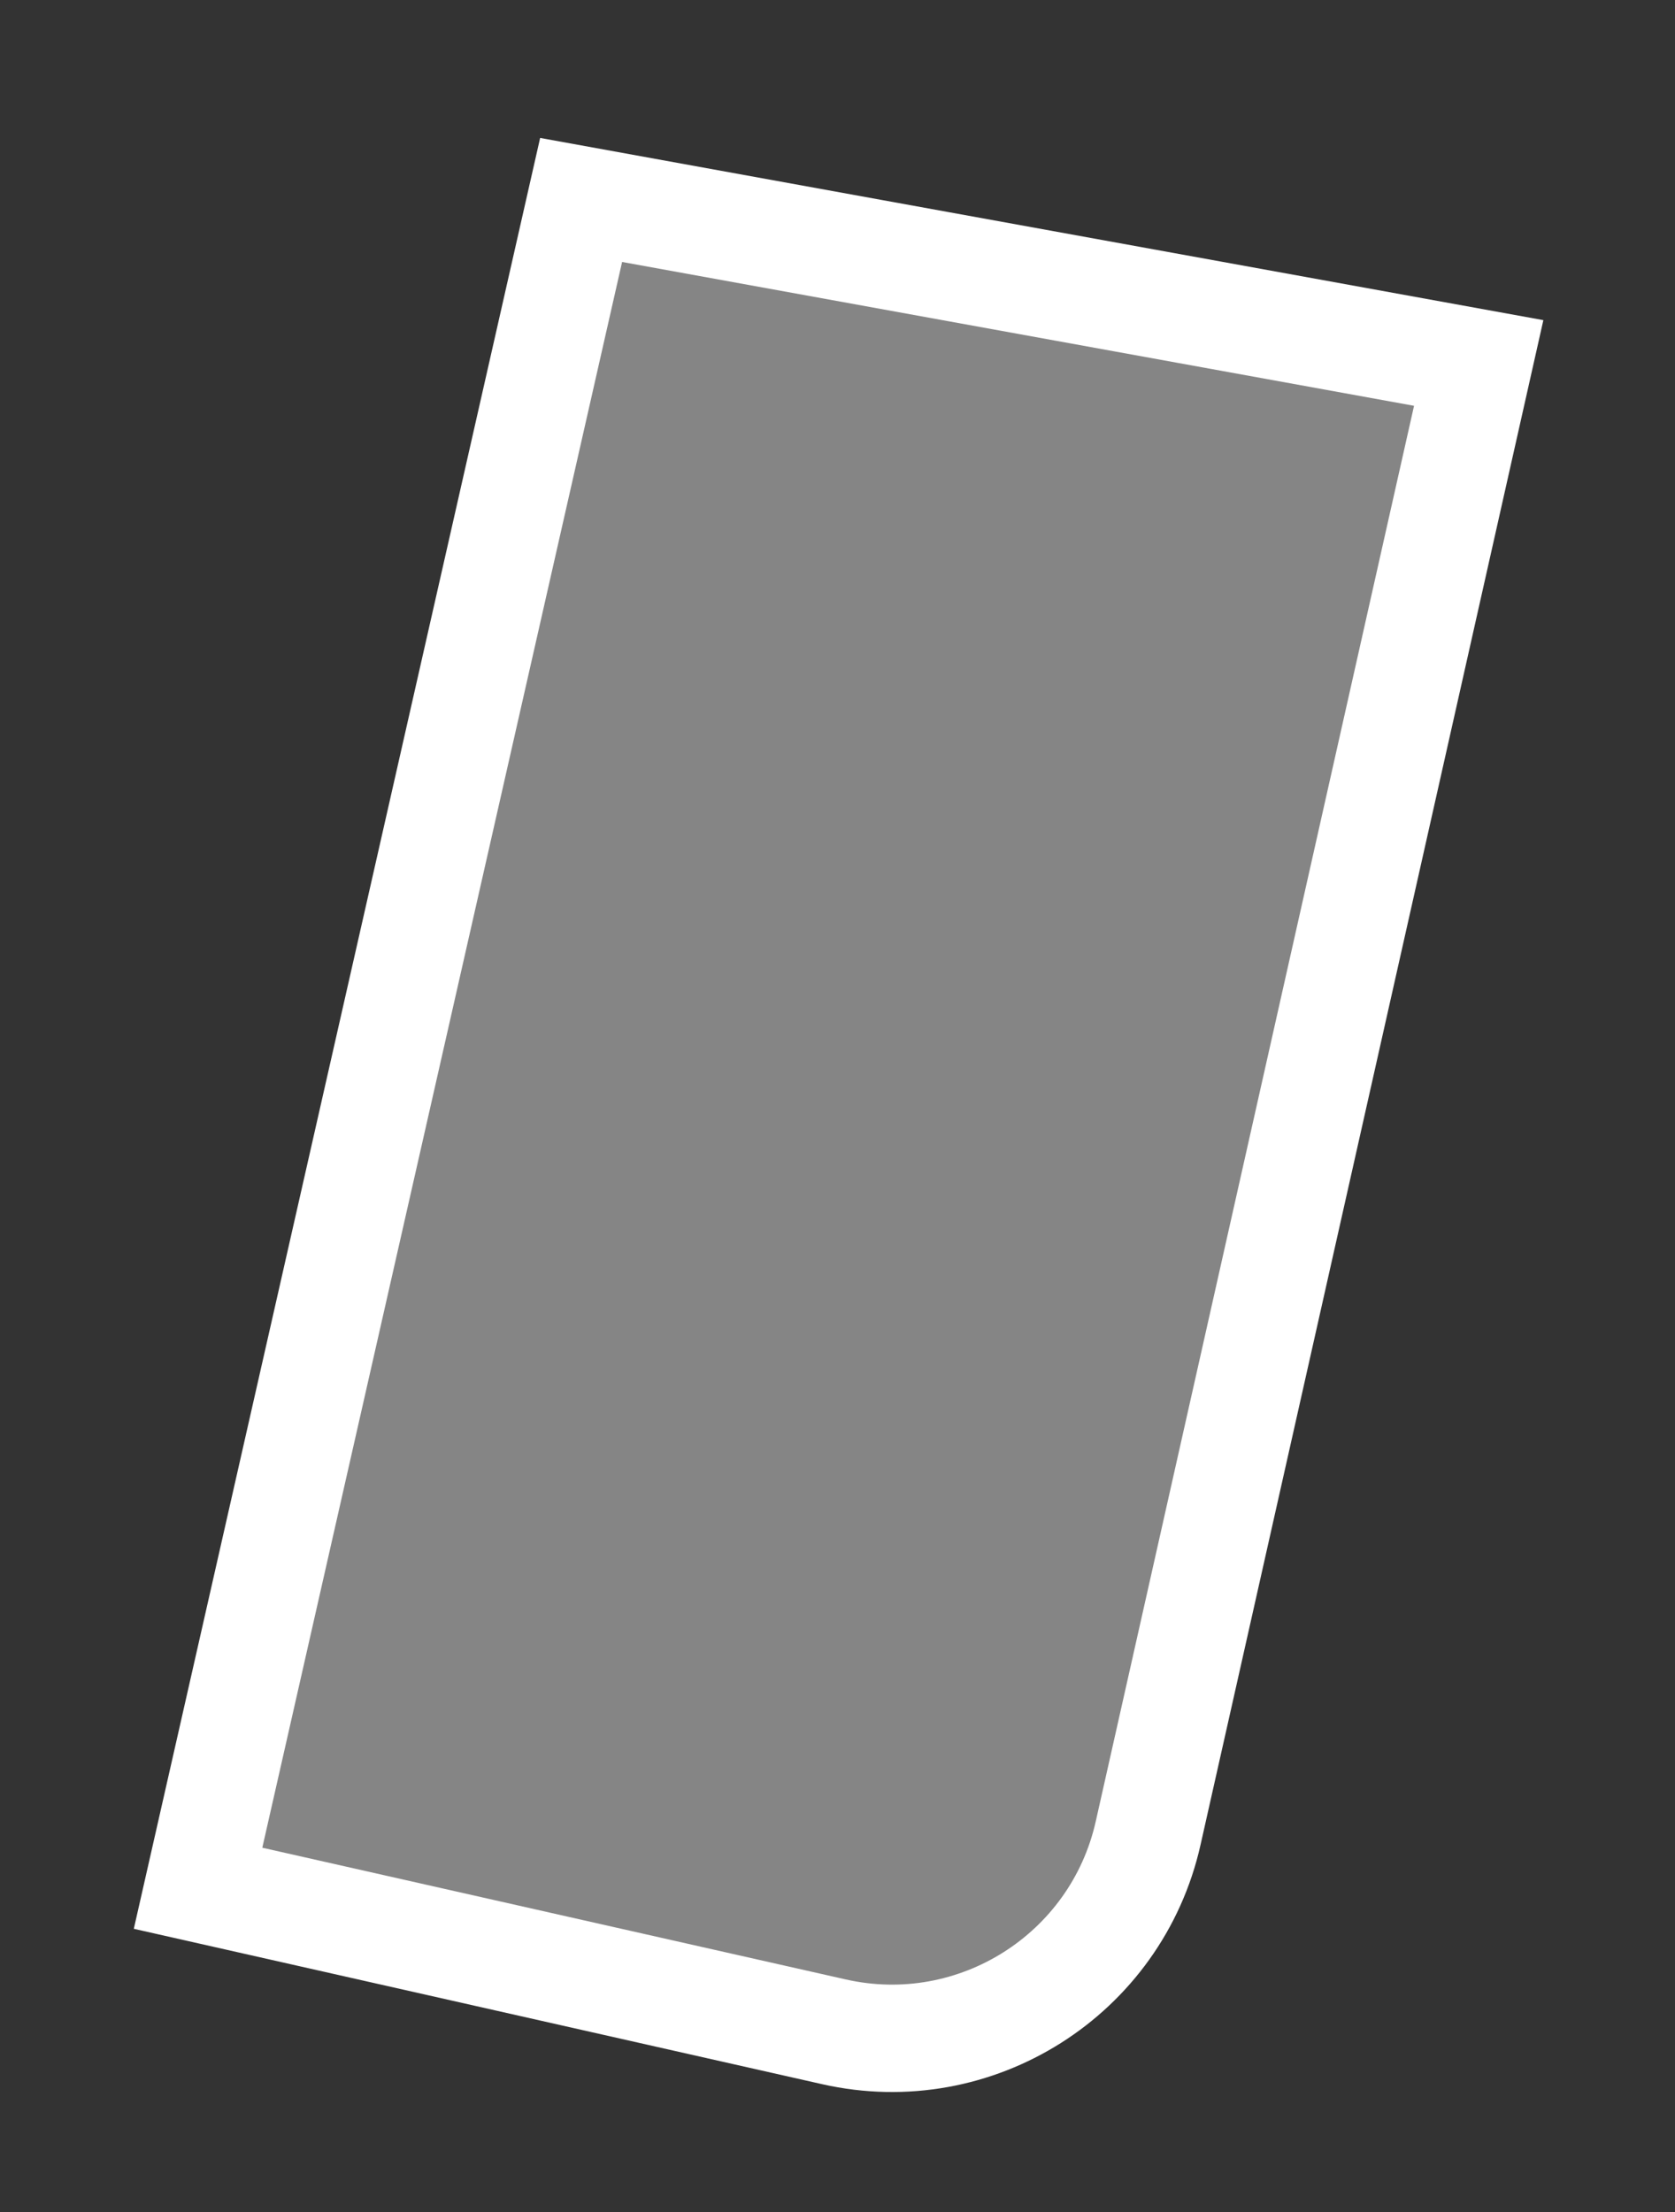 <svg width="78" height="103" viewBox="0 0 78 103" fill="none" xmlns="http://www.w3.org/2000/svg">
<rect x="0" y="0" width="78" height="103" fill="#333333" stroke="none"/>
<path d="M38.837 94.602L9.223 87.918L27.061 9.31L68.859 16.9L53.465 85.353C51.983 91.948 45.431 96.09 38.837 94.602Z" fill="white" fill-opacity="0.4" stroke="white" stroke-width="5"/>
</svg>
